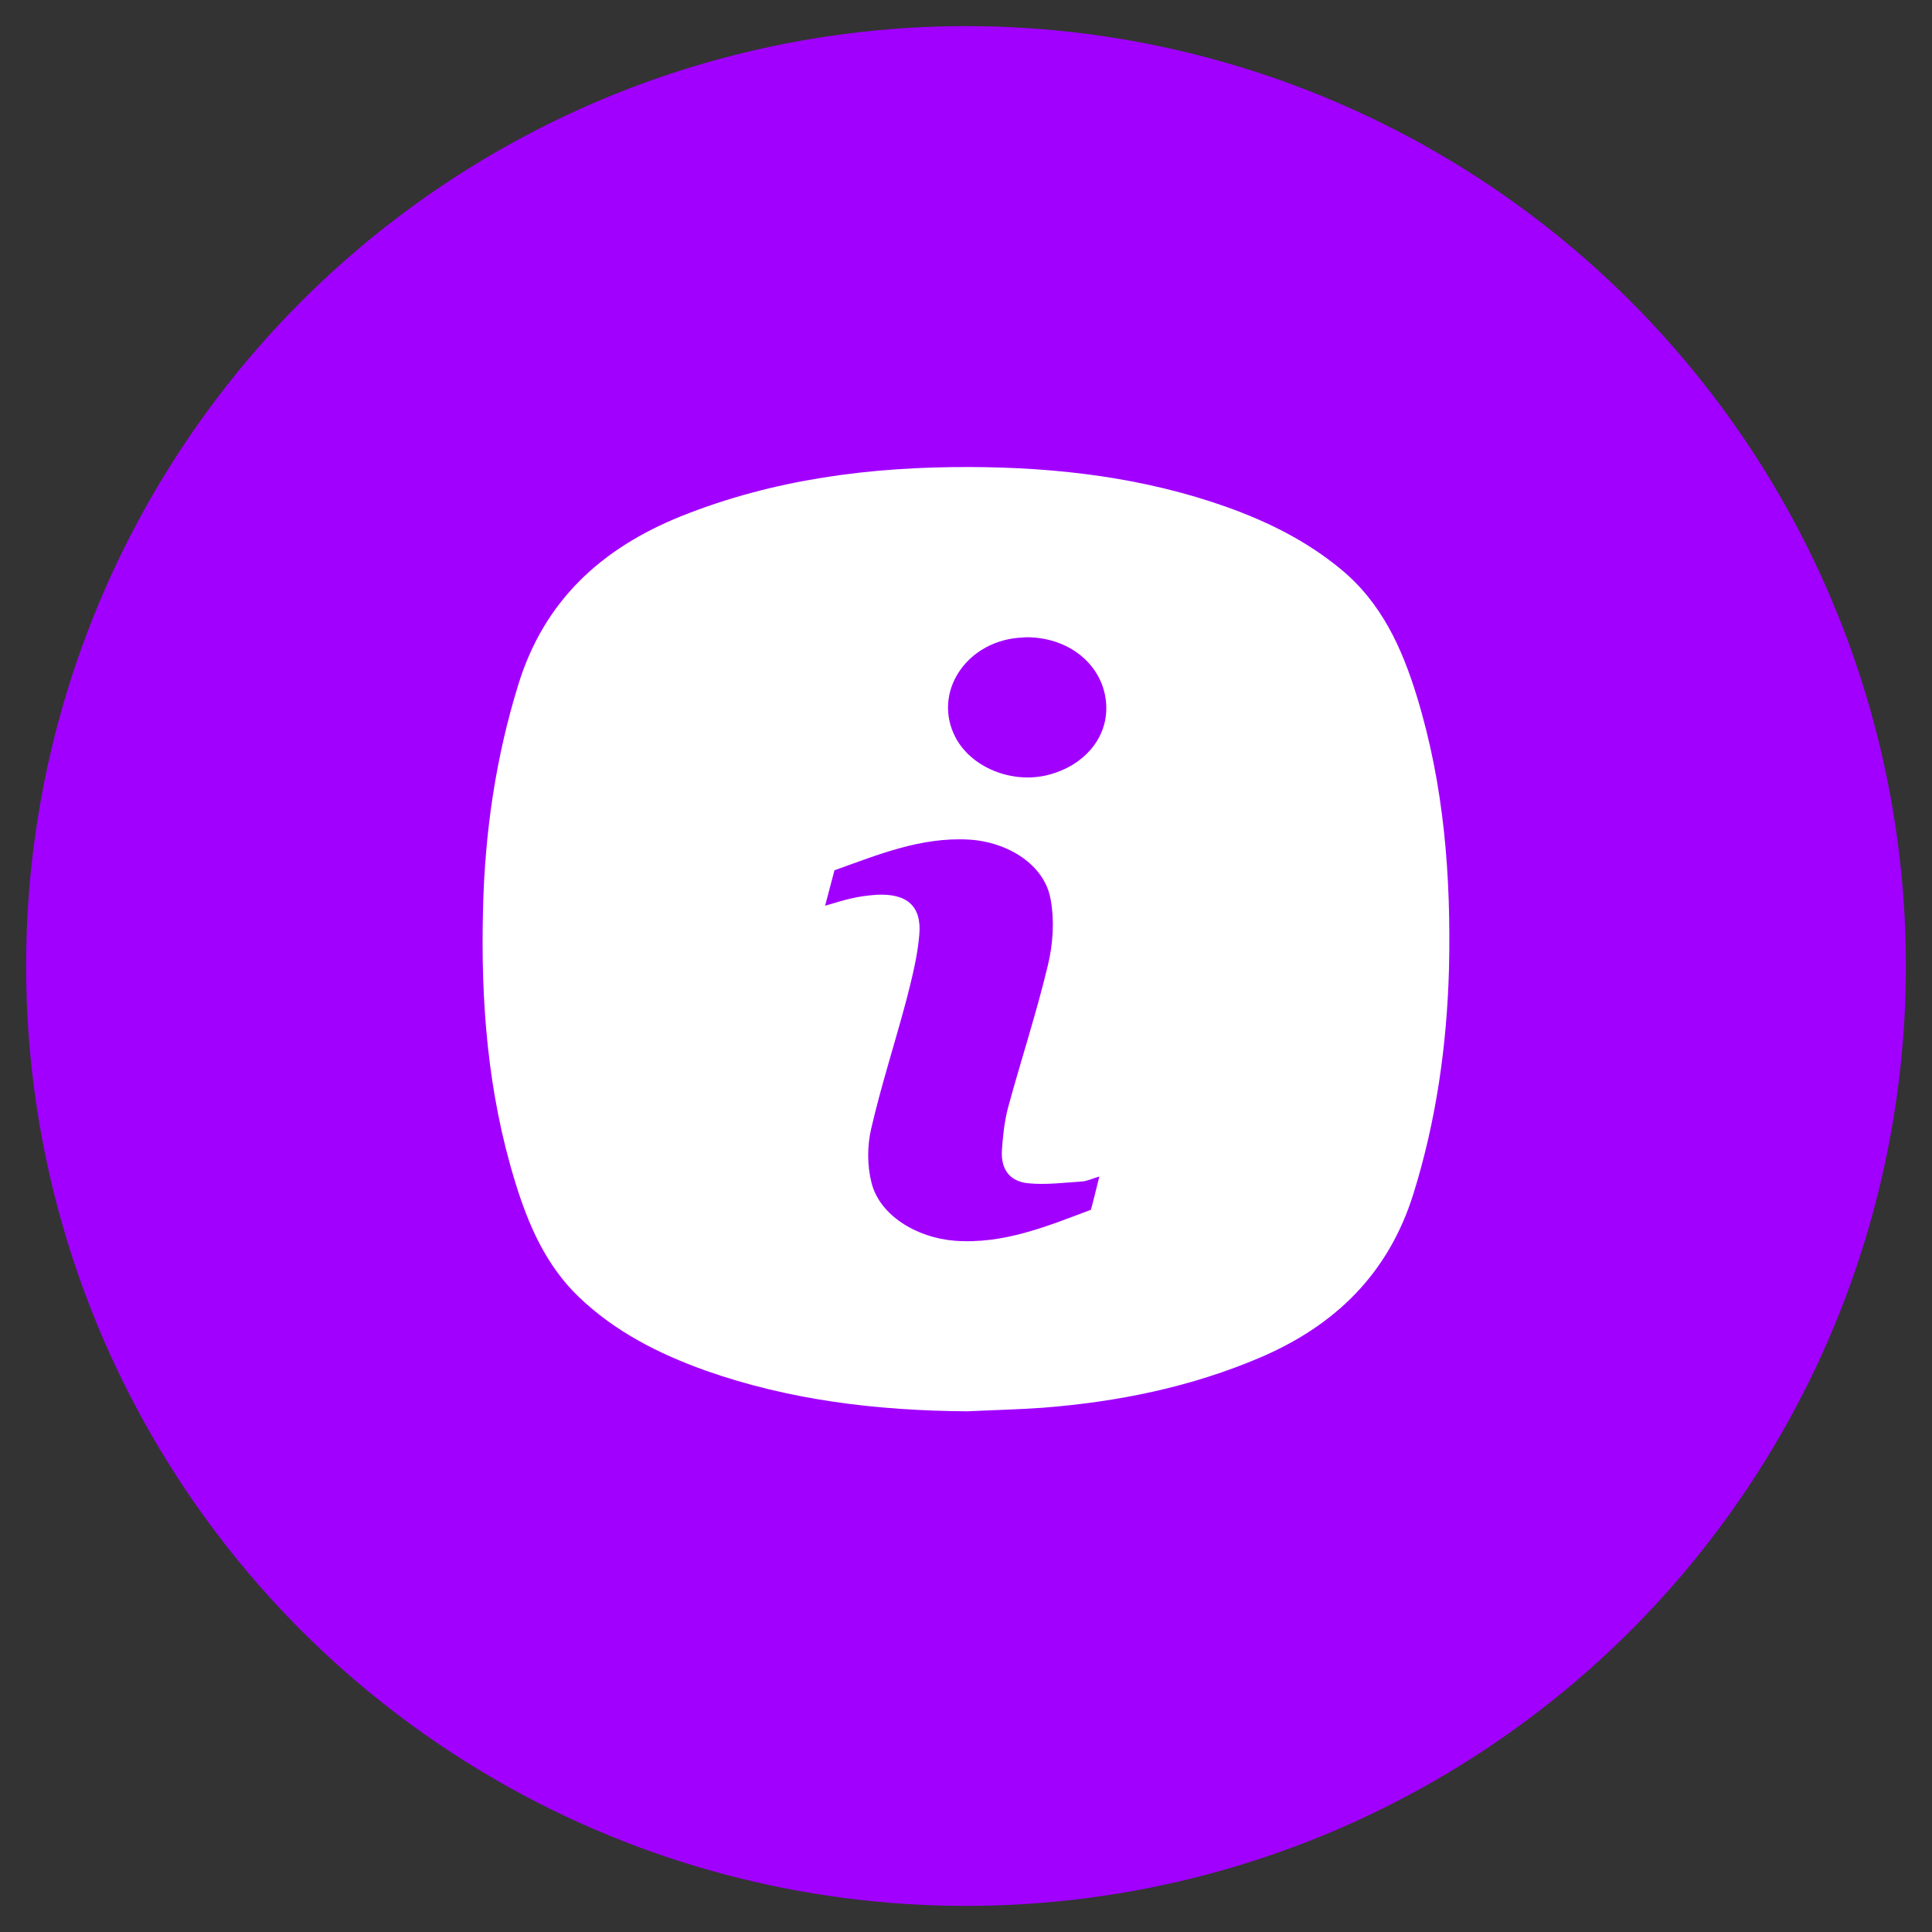 <svg width="37" height="37" viewBox="0 0 37 37" fill="none" xmlns="http://www.w3.org/2000/svg">
<rect x="0" y="0" width="37" height="37" fill="#333333" stroke="none"/>
<circle cx="18.5" cy="18.5" r="18" fill="#A100FF"/>
<path d="M27.135 13.339C26.851 12.413 26.457 11.537 25.669 10.893C25.025 10.362 24.289 9.995 23.5 9.712C21.912 9.147 20.26 8.95 18.578 8.944C16.677 8.938 14.816 9.176 13.042 9.887C11.512 10.503 10.422 11.509 9.929 13.102C9.494 14.503 9.286 15.938 9.251 17.395C9.204 19.169 9.338 20.921 9.865 22.632C10.114 23.446 10.451 24.231 11.088 24.841C11.778 25.502 12.613 25.926 13.512 26.248C15.129 26.819 16.81 27.016 18.52 27.028C19.002 27.005 19.489 26.994 19.97 26.96C21.413 26.847 22.81 26.564 24.144 25.994C25.593 25.372 26.596 24.372 27.066 22.87C27.506 21.463 27.709 20.022 27.75 18.553C27.79 16.785 27.657 15.04 27.135 13.339ZM20.892 23.169C20.051 23.485 19.222 23.83 18.289 23.762C17.552 23.706 16.839 23.271 16.689 22.644C16.607 22.322 16.607 21.949 16.683 21.621C16.874 20.791 17.141 19.971 17.361 19.141C17.465 18.734 17.57 18.322 17.605 17.91C17.657 17.356 17.373 17.107 16.793 17.136C16.625 17.147 16.457 17.169 16.289 17.209C16.132 17.243 15.987 17.294 15.802 17.345C15.865 17.102 15.923 16.887 15.981 16.667C16.822 16.367 17.634 16.028 18.555 16.079C19.309 16.124 20.005 16.565 20.12 17.22C20.196 17.627 20.167 18.079 20.068 18.486C19.848 19.407 19.552 20.305 19.303 21.22C19.234 21.485 19.205 21.768 19.187 22.045C19.17 22.395 19.338 22.627 19.692 22.661C20.028 22.695 20.376 22.649 20.718 22.627C20.822 22.621 20.921 22.57 21.054 22.531C20.996 22.757 20.95 22.96 20.892 23.169ZM20.092 14.836C19.39 15.023 18.596 14.701 18.294 14.113C17.865 13.277 18.48 12.311 19.494 12.215C19.558 12.209 19.616 12.209 19.657 12.204C20.538 12.204 21.193 12.808 21.187 13.576C21.181 14.164 20.747 14.661 20.092 14.836Z" fill="white"/>
</svg>
